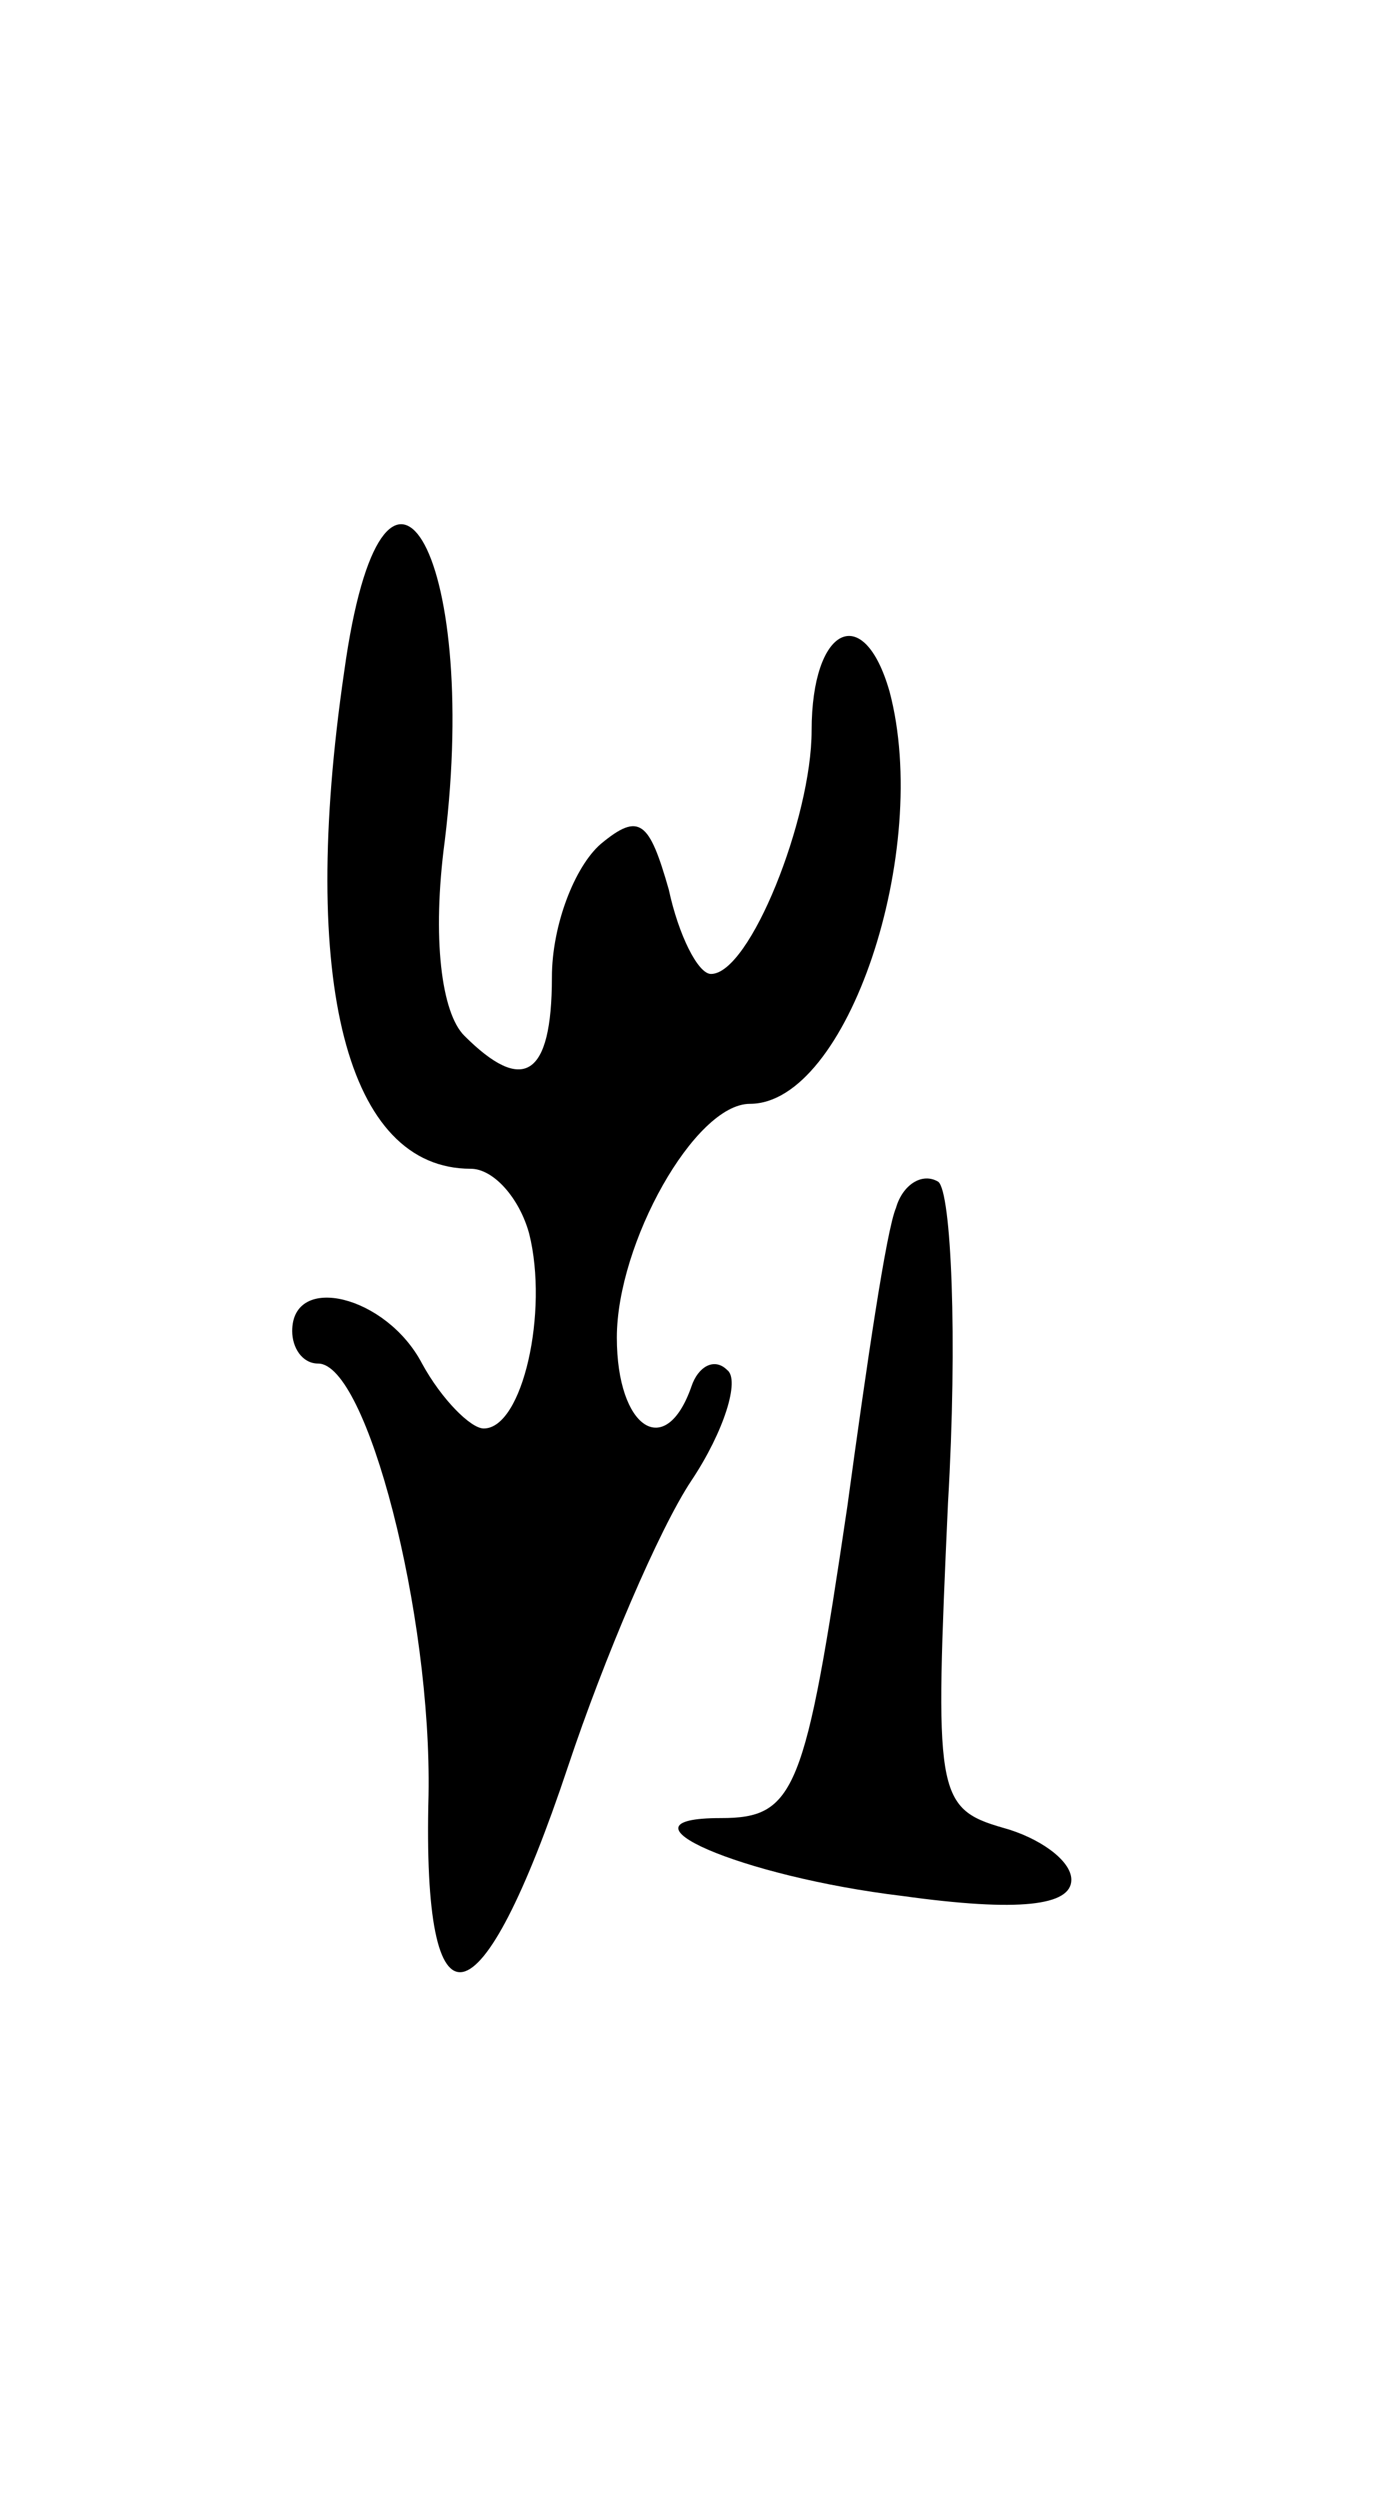<svg version="1.0" xmlns="http://www.w3.org/2000/svg"
 width="43pt" height="77pt" viewBox="0 0 43 77"
 preserveAspectRatio="xMidYMid meet">
<g transform="translate(0,77) scale(0.1,-0.1)"
fill="#000000" stroke="none">
<path d="M106 563 c-14 -96 1 -153 39 -153 7 0 15 -9 18 -20 6 -24 -2 -60 -14
-60 -4 0 -13 9 -19 20 -11 21 -40 28 -40 10 0 -5 3 -10 8 -10 15 0 35 -77 34
-133 -2 -76 16 -72 43 9 11 33 28 73 38 88 10 15 15 31 11 34 -4 4 -9 1 -11
-5 -8 -23 -23 -13 -23 15 0 29 24 72 41 72 30 0 56 78 43 127 -8 28 -24 20
-24 -12 0 -27 -19 -75 -31 -75 -4 0 -10 12 -13 26 -6 21 -9 24 -21 14 -8 -7
-15 -25 -15 -41 0 -31 -9 -36 -27 -18 -7 7 -10 30 -6 60 11 90 -19 139 -31 52z"/>
<path d="M276 398 c-3 -7 -9 -48 -15 -92 -13 -88 -16 -96 -39 -96 -35 0 6 -18
56 -24 36 -5 52 -3 52 5 0 6 -10 13 -21 16 -21 6 -21 11 -17 100 3 51 1 96 -3
99 -5 3 -11 -1 -13 -8z"/>
</g>
</svg>

